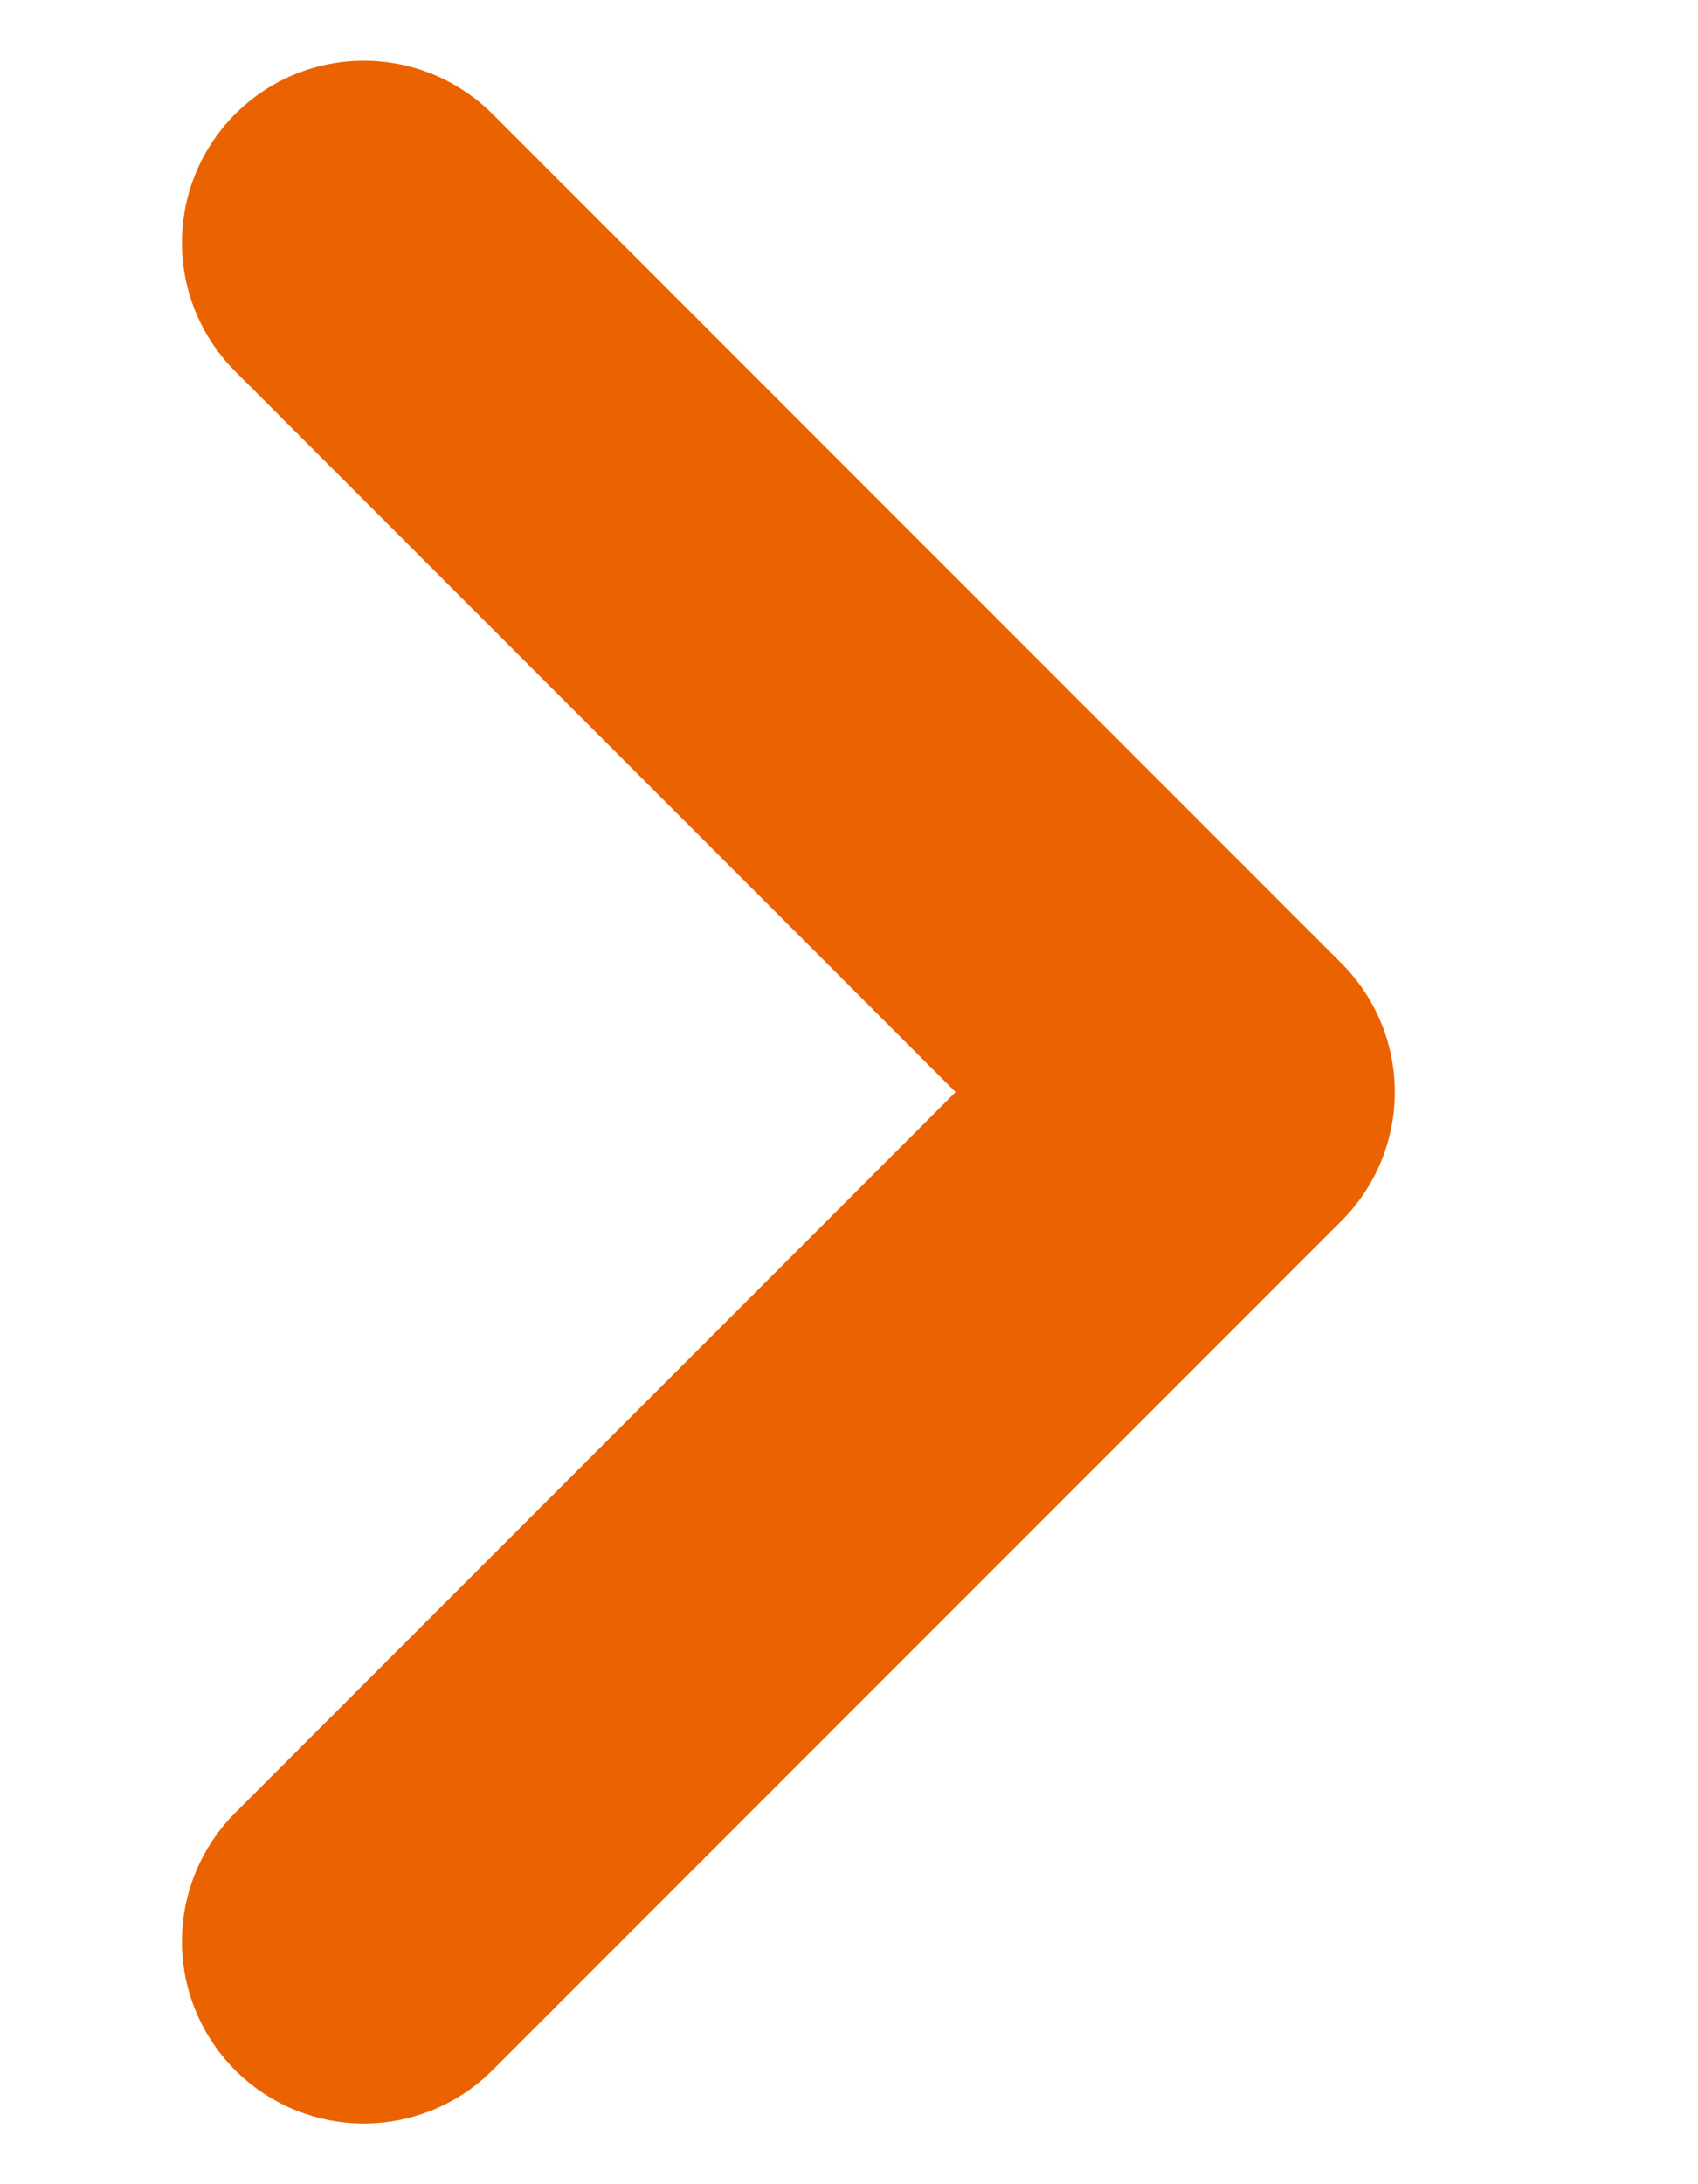 <svg width="14" height="18" viewBox="0 0 14 18" fill="none" xmlns="http://www.w3.org/2000/svg">
<path d="M3 2L10 9L3 16" stroke="#EB6300" stroke-width="3" stroke-linecap="round" stroke-linejoin="round"/>
</svg>
